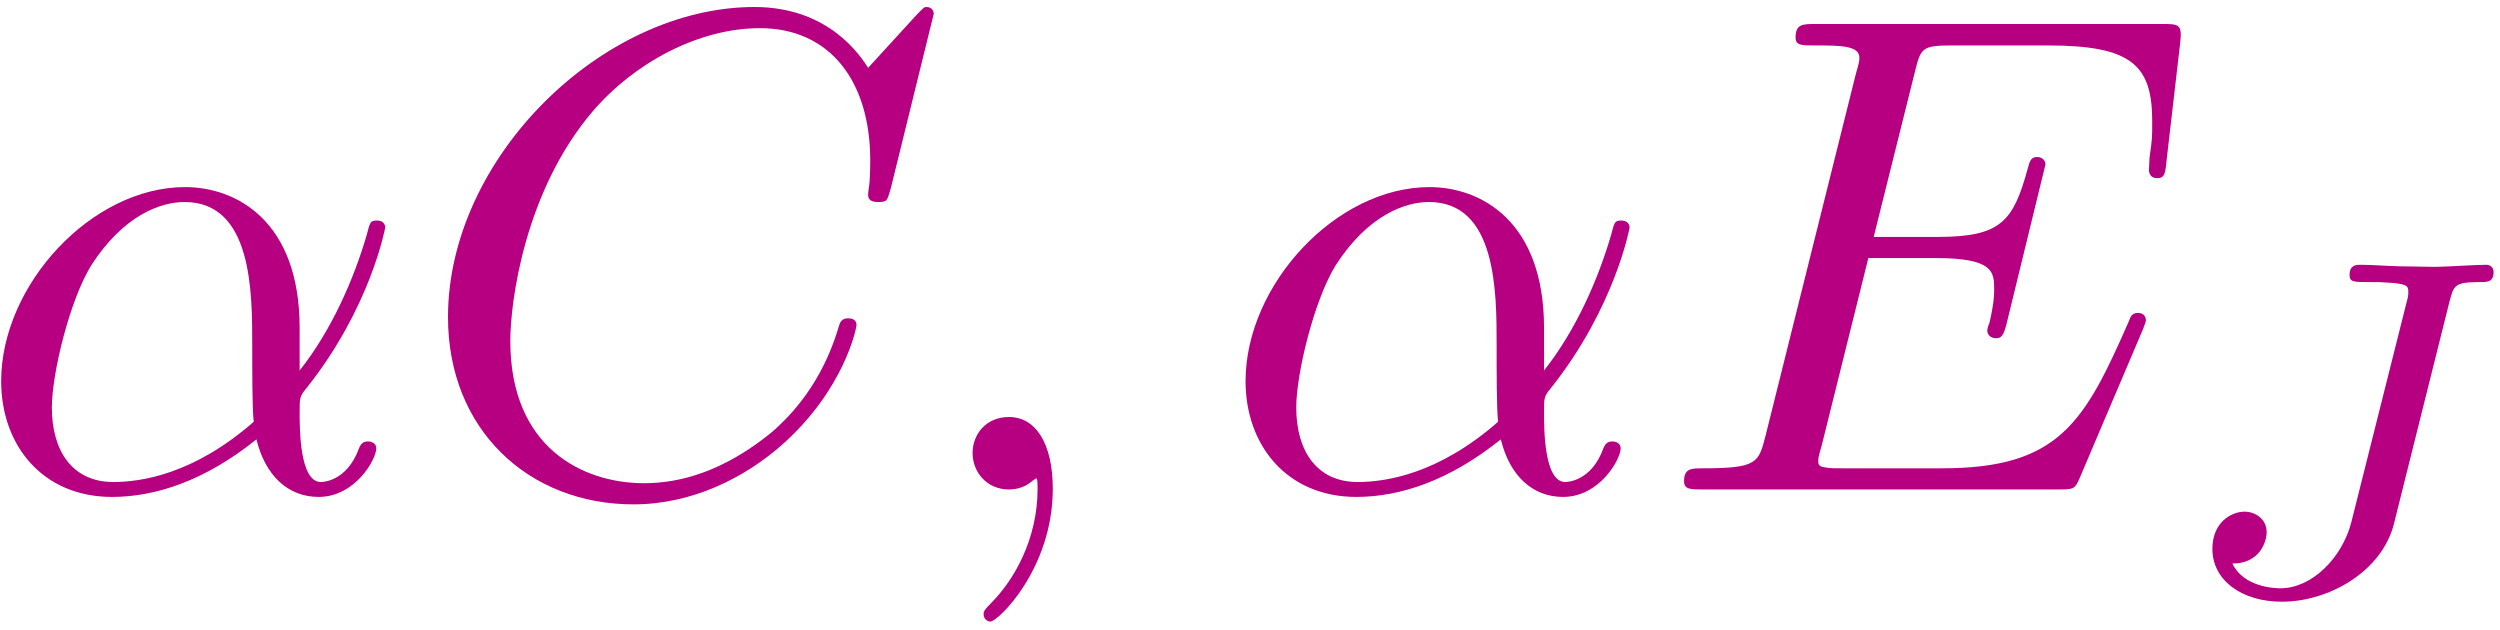 <?xml version="1.0" encoding="UTF-8"?>
<svg xmlns="http://www.w3.org/2000/svg" xmlns:xlink="http://www.w3.org/1999/xlink" width="131pt" height="33pt" viewBox="0 0 131 33" version="1.1"><!--latexit:AAAFjHjabVRbbBtFFJ3Z2aZp3DRO0qZpmseWOG2habp28wRa8g6kxGm7duLENu54
PbY3We+a3XVVxw1M+UACVQgKAsSj0OSnrRBFCCqK+OAhPqAIBScCoX6AoEKI1wfi
jx/GD9yAOqvVnnvv3DvnPnbCSVUxLVFcgxziN5QtPuJznCSGqeiaz6GH54hsmTMO
bMhxhak9DktP1gD4+OtX7Ls2lu+6o9XRtnvP3jvv2ufs7Ts0eP8Dk0d9Mw+FY3H1
YetU2uvQUqq6uqnCtrlOmHZLHfMkbc6ybzHulENWsWleqtxSZa+uqd26jXIUUZ5u
oGV0Iy2nm2jFpe31Oxp2NjY1t1Ab3Uy30CpaTRvoTtpEm6ngC2OTqIpGvLKu6oYn
oUeI11IslfiSBsGJsEqCCRzTlKgiY4ul5Ilgi4TsVWEsz8cMPaVFhnKOs6aeMmTi
IaesVlBcq+37bR0HRK9bOj42GHBL+Y1SEstk0t7oFMSOPrZ6OkWnq7Mo9Ik5DbBD
Wpl1Hezsmi2kp+EE8RUgMaeLgZa6e/6FPrc0ma+Hnc/a7r7n3hlWINMyFC1G7UdZ
oMP3McJuaSJlYZaPlLcsH+4fYH4FoRRgdcg2PDI6VjIw1gMWQ+GURUxaQ3fQ2pA9
G4jocipBNCtPye8Uk1Ywgw1LkVWyWBFImYQlOY9jxM9gjrwZzOTLuyi0MU1EiOoG
ezVLyGvXe2RwwjTTiTDbmcBW3Py/Lae8nc2fsqK9wYyiJRlTTS4cFE2pgqULVjpJ
hIhisPzUNANYNhTGVZDj2MCyxUa1Ijdh4w+6LxyhWy9M0G20fsotjTKCa8eOSzaP
d2qayZKyQFhhoqMqjplMdrPEWvv3Fnptt9M6un1qQtewrLOSz/qLEZYCwSIqFZmZ
QydYZYcVOTdR2EgvhfB6qxwJ2WvWVT5SaMYSid5WX3Jt7R8ssMkqtrn53O9iKYzj
wEfdP46fbn6WNrLYCY3RGWYzvKQni+hW99nAGgfEUafAHkArc9OQGh2jLYW+H8oE
8v3yG7FwMCN29Dh7Xd3OdrFDzC8GusQe10FxMYDVZBwLQ+1CEY2ExhfZ2QuZkL22
NIe30l9eCJ0ukciP6hGSJpGB4pXx1aPUY+i6RSEoB9WgAbSC/cAFeoAfYBAHSZAB
j4Gz4CnwNDgHngPPgxfBS+AVcB5cBJfBG+BN8BZ4G7wDroL3wPvgA/ApuA5WwNfg
O/A7+BPysArWwxbYBl3wGJSgF85CAjV4EqbhGfgkPAufgS/DV+F5uAzfhdfgx/A6
zMIb8Gf4C/wN/sF9wn3OfcF9ya1wWW6Nu8Hd5H7l/uL+RjwqQ+WoAlWjOtSEBLQH
iagLDaIR5EYSiqN5RNET6Bx6Ab2GLqLL6Aq6iq6hD9FnaAV9g75F36Mf0E30E7+b
38cP8CO8mz/By3y80F8OFq+YM+A/i5/7BxO+xZo=
-->
<defs>
<g>
<symbol overflow="visible" id="glyph0-0">
<path style="stroke:none;" d=""/>
</symbol>
<symbol overflow="visible" id="glyph0-1">
<path style="stroke:none;" d="M 17.109 -8.469 C 17.109 -14.094 13.766 -15.844 11.109 -15.844 C 6.203 -15.844 1.469 -10.719 1.469 -5.672 C 1.469 -2.328 3.625 0.391 7.281 0.391 C 9.531 0.391 12.125 -0.438 14.844 -2.625 C 15.312 -0.719 16.5 0.391 18.109 0.391 C 20.016 0.391 21.125 -1.578 21.125 -2.156 C 21.125 -2.406 20.906 -2.516 20.688 -2.516 C 20.438 -2.516 20.328 -2.406 20.219 -2.156 C 19.578 -0.391 18.281 -0.391 18.219 -0.391 C 17.109 -0.391 17.109 -3.188 17.109 -4.047 C 17.109 -4.812 17.109 -4.875 17.469 -5.312 C 20.828 -9.531 21.594 -13.703 21.594 -13.734 C 21.594 -13.812 21.547 -14.094 21.156 -14.094 C 20.797 -14.094 20.797 -13.984 20.625 -13.344 C 19.969 -11.078 18.797 -8.359 17.109 -6.234 Z M 14.703 -3.547 C 11.547 -0.781 8.781 -0.391 7.344 -0.391 C 5.203 -0.391 4.125 -2.016 4.125 -4.297 C 4.125 -6.062 5.062 -9.938 6.203 -11.766 C 7.891 -14.375 9.828 -15.062 11.078 -15.062 C 14.625 -15.062 14.625 -10.359 14.625 -7.562 C 14.625 -6.234 14.625 -4.156 14.703 -3.547 Z M 14.703 -3.547 "/>
</symbol>
<symbol overflow="visible" id="glyph0-2">
<path style="stroke:none;" d="M 27.25 -24.922 C 27.25 -25.031 27.188 -25.281 26.859 -25.281 C 26.75 -25.281 26.719 -25.25 26.328 -24.844 L 23.812 -22.094 C 23.484 -22.594 21.844 -25.281 17.859 -25.281 C 9.859 -25.281 1.797 -17.359 1.797 -9.031 C 1.797 -3.125 6.031 0.781 11.516 0.781 C 14.625 0.781 17.359 -0.641 19.25 -2.297 C 22.594 -5.234 23.203 -8.5 23.203 -8.609 C 23.203 -8.969 22.844 -8.969 22.766 -8.969 C 22.562 -8.969 22.375 -8.891 22.297 -8.609 C 21.984 -7.562 21.156 -5.016 18.688 -2.938 C 16.203 -0.938 13.953 -0.328 12.078 -0.328 C 8.859 -0.328 5.062 -2.188 5.062 -7.781 C 5.062 -9.828 5.812 -15.641 9.391 -19.828 C 11.578 -22.375 14.953 -24.172 18.141 -24.172 C 21.797 -24.172 23.922 -21.406 23.922 -17.25 C 23.922 -15.812 23.812 -15.781 23.812 -15.422 C 23.812 -15.062 24.203 -15.062 24.344 -15.062 C 24.812 -15.062 24.812 -15.125 25 -15.781 Z M 27.25 -24.922 "/>
</symbol>
<symbol overflow="visible" id="glyph0-3">
<path style="stroke:none;" d="M 7.281 -0.031 C 7.281 -2.406 6.391 -3.797 4.984 -3.797 C 3.797 -3.797 3.078 -2.906 3.078 -1.906 C 3.078 -0.938 3.797 0 4.984 0 C 5.422 0 5.875 -0.141 6.234 -0.469 C 6.344 -0.531 6.391 -0.578 6.422 -0.578 C 6.453 -0.578 6.484 -0.531 6.484 -0.031 C 6.484 2.625 5.234 4.766 4.047 5.953 C 3.656 6.344 3.656 6.422 3.656 6.531 C 3.656 6.781 3.844 6.922 4.016 6.922 C 4.406 6.922 7.281 4.156 7.281 -0.031 Z M 7.281 -0.031 "/>
</symbol>
<symbol overflow="visible" id="glyph0-4">
<path style="stroke:none;" d="M 25.391 -8.359 C 25.453 -8.531 25.562 -8.781 25.562 -8.859 C 25.562 -8.891 25.562 -9.25 25.141 -9.25 C 24.812 -9.25 24.75 -9.031 24.672 -8.828 C 22.344 -3.516 21.016 -1.109 14.875 -1.109 L 9.641 -1.109 C 9.141 -1.109 9.078 -1.109 8.859 -1.141 C 8.5 -1.188 8.391 -1.219 8.391 -1.5 C 8.391 -1.609 8.391 -1.688 8.578 -2.328 L 11.016 -12.125 L 14.562 -12.125 C 17.609 -12.125 17.609 -11.375 17.609 -10.469 C 17.609 -10.219 17.609 -9.797 17.359 -8.719 C 17.281 -8.531 17.25 -8.422 17.25 -8.312 C 17.25 -8.141 17.391 -7.922 17.719 -7.922 C 18 -7.922 18.109 -8.109 18.25 -8.641 L 20.297 -17.031 C 20.297 -17.25 20.109 -17.422 19.859 -17.422 C 19.547 -17.422 19.469 -17.219 19.359 -16.781 C 18.609 -14.062 17.969 -13.234 14.672 -13.234 L 11.297 -13.234 L 13.453 -21.875 C 13.766 -23.125 13.812 -23.266 15.391 -23.266 L 20.438 -23.266 C 24.812 -23.266 25.891 -22.234 25.891 -19.297 C 25.891 -18.438 25.891 -18.359 25.75 -17.391 C 25.75 -17.172 25.719 -16.922 25.719 -16.75 C 25.719 -16.562 25.812 -16.312 26.141 -16.312 C 26.531 -16.312 26.578 -16.531 26.641 -17.219 L 27.359 -23.422 C 27.469 -24.391 27.281 -24.391 26.391 -24.391 L 8.281 -24.391 C 7.562 -24.391 7.203 -24.391 7.203 -23.672 C 7.203 -23.266 7.531 -23.266 8.219 -23.266 C 9.531 -23.266 10.547 -23.266 10.547 -22.625 C 10.547 -22.484 10.547 -22.406 10.359 -21.766 L 5.625 -2.797 C 5.266 -1.406 5.203 -1.109 2.359 -1.109 C 1.75 -1.109 1.359 -1.109 1.359 -0.438 C 1.359 0 1.688 0 2.359 0 L 20.984 0 C 21.797 0 21.844 -0.031 22.094 -0.609 Z M 25.391 -8.359 "/>
</symbol>
<symbol overflow="visible" id="glyph1-0">
<path style="stroke:none;" d=""/>
</symbol>
<symbol overflow="visible" id="glyph1-1">
<path style="stroke:none;" d="M 14.984 -15.219 C 15.219 -16.094 15.234 -16.25 16.641 -16.25 C 16.953 -16.25 17.297 -16.25 17.297 -16.766 C 17.297 -17.047 17.094 -17.156 16.922 -17.156 C 16.328 -17.156 14.812 -17.047 14.219 -17.047 C 13.688 -17.047 12.828 -17.078 12.281 -17.078 C 11.656 -17.094 10.922 -17.156 10.297 -17.156 C 10.125 -17.156 9.75 -17.156 9.75 -16.625 C 9.75 -16.25 9.969 -16.25 10.719 -16.25 C 11.297 -16.25 11.406 -16.25 12.031 -16.203 C 12.75 -16.125 12.828 -16.047 12.828 -15.75 C 12.828 -15.562 12.828 -15.516 12.734 -15.172 L 9.844 -3.672 C 9.359 -1.781 7.766 -0.203 6.125 -0.203 C 5.781 -0.203 4.188 -0.281 3.609 -1.5 C 5.078 -1.5 5.406 -2.688 5.406 -3.141 C 5.406 -3.844 4.797 -4.219 4.25 -4.219 C 3.562 -4.219 2.562 -3.672 2.562 -2.266 C 2.562 -0.625 4.094 0.5 6.203 0.5 C 8.656 0.5 11.453 -1.078 12.078 -3.594 Z M 14.984 -15.219 "/>
</symbol>
</g>
</defs>
<g id="surface1">
<g style="fill:rgb(71.765%,0%,50.589%);fill-opacity:1;">
  <use xlink:href="#glyph0-1" x="-1.408" y="25.648"/>
</g>
<g style="fill:rgb(71.765%,0%,50.589%);fill-opacity:1;">
  <use xlink:href="#glyph0-2" x="21.678" y="25.648"/>
</g>
<g style="fill:rgb(71.765%,0%,50.589%);fill-opacity:1;">
  <use xlink:href="#glyph0-3" x="47.885" y="25.648"/>
</g>
<g style="fill:rgb(71.765%,0%,50.589%);fill-opacity:1;">
  <use xlink:href="#glyph0-1" x="63.798" y="25.648"/>
</g>
<g style="fill:rgb(71.765%,0%,50.589%);fill-opacity:1;">
  <use xlink:href="#glyph0-4" x="86.885" y="25.648"/>
</g>
<g style="fill:rgb(71.765%,0%,50.589%);fill-opacity:1;">
  <use xlink:href="#glyph1-1" x="113.367" y="31.03"/>
</g>
</g>
</svg>
